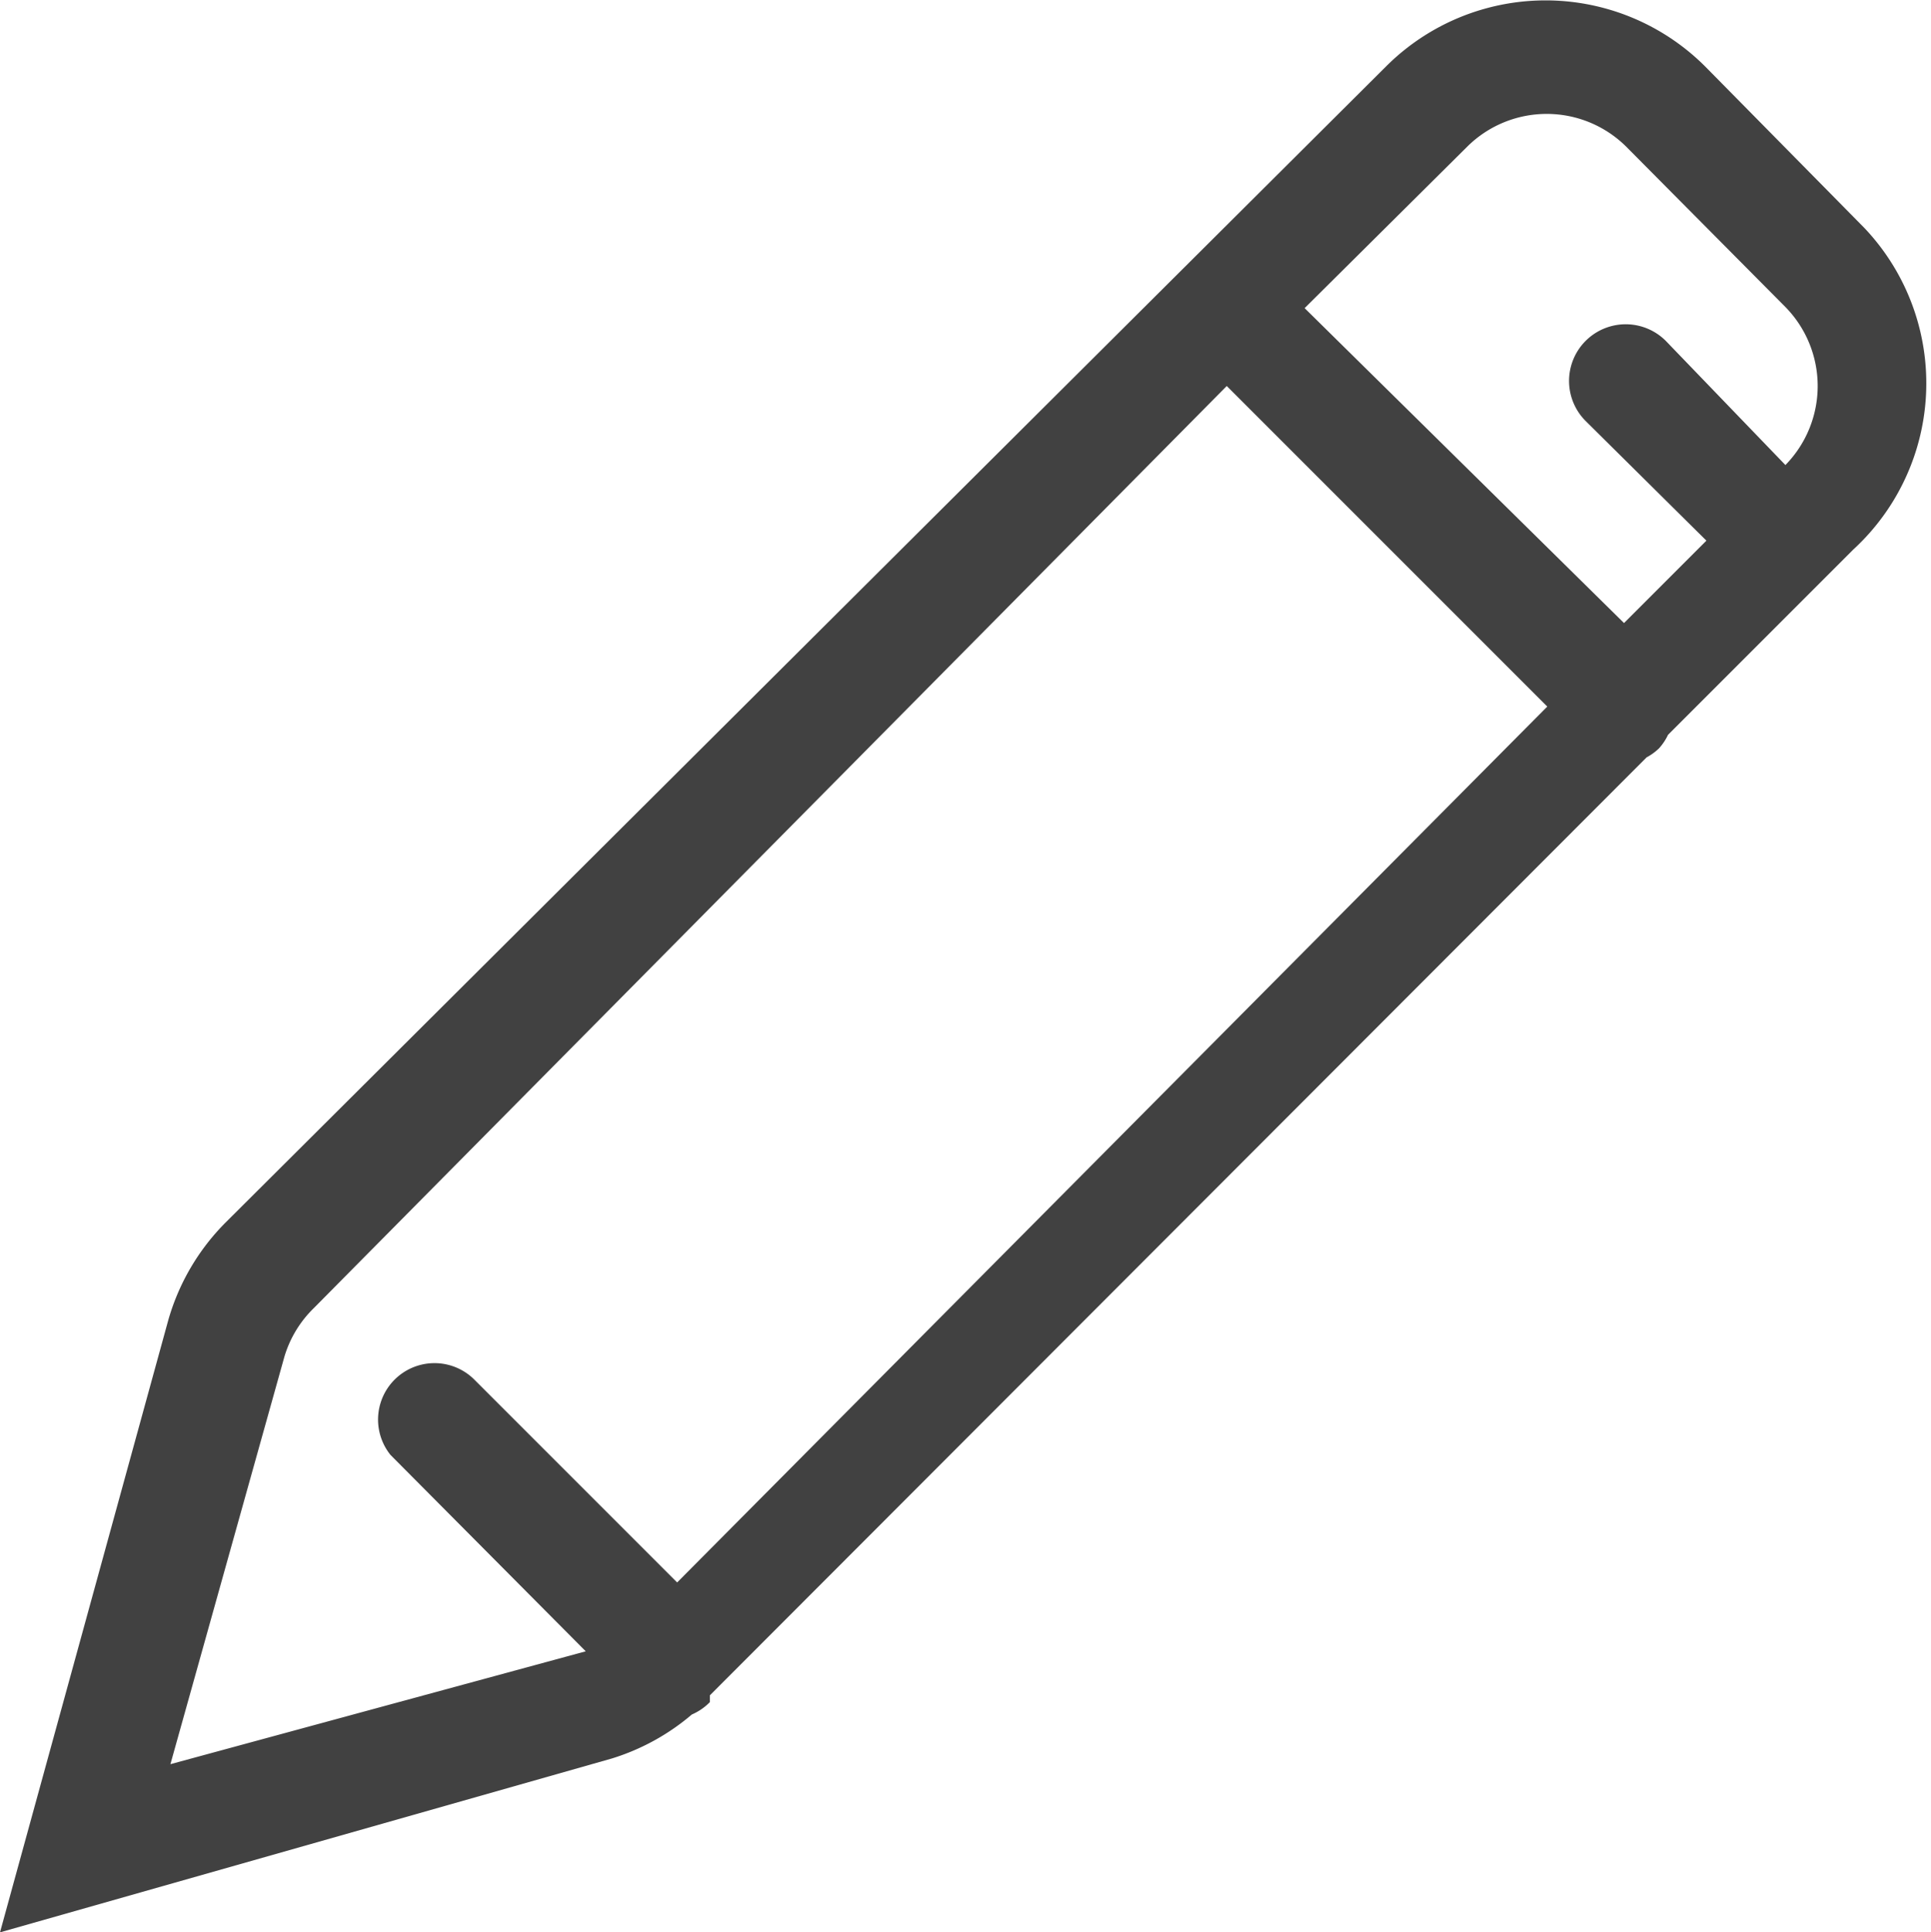 <svg id="Layer_1" data-name="Layer 1" xmlns="http://www.w3.org/2000/svg" viewBox="0 0 17.11 17.12"><defs><style>.cls-1{fill:#414141;}</style></defs><title>pencil-compound</title><path class="cls-1" d="M16.52,2,15.11.57h0a2,2,0,0,0-2.83,0L2,10.81a2,2,0,0,0-.51.87L0,17.1l5.42-1.54a2,2,0,0,0,.71-.39.5.5,0,0,0,.16-.11l0-.06,8.3-8.31a.49.49,0,0,0,.11-.08.49.49,0,0,0,.08-.12l1.31-1.31,0,0,0,0,.33-.33h0A2,2,0,0,0,16.52,2Zm-14,10a1,1,0,0,1,.26-.43L10.87,3.4l2.84,2.84L6,14l-1.8-1.8a.5.5,0,0,0-.74.67l1.73,1.74-3.68,1ZM15.82,4.1,14.76,3a.5.5,0,0,0-.71.71l1.07,1.06-.73.73L11.56,2.71,13,1.28a1,1,0,0,1,1.41,0L15.82,2.7A1,1,0,0,1,15.82,4.1Z" transform="translate(0 0.02)"/></svg>
